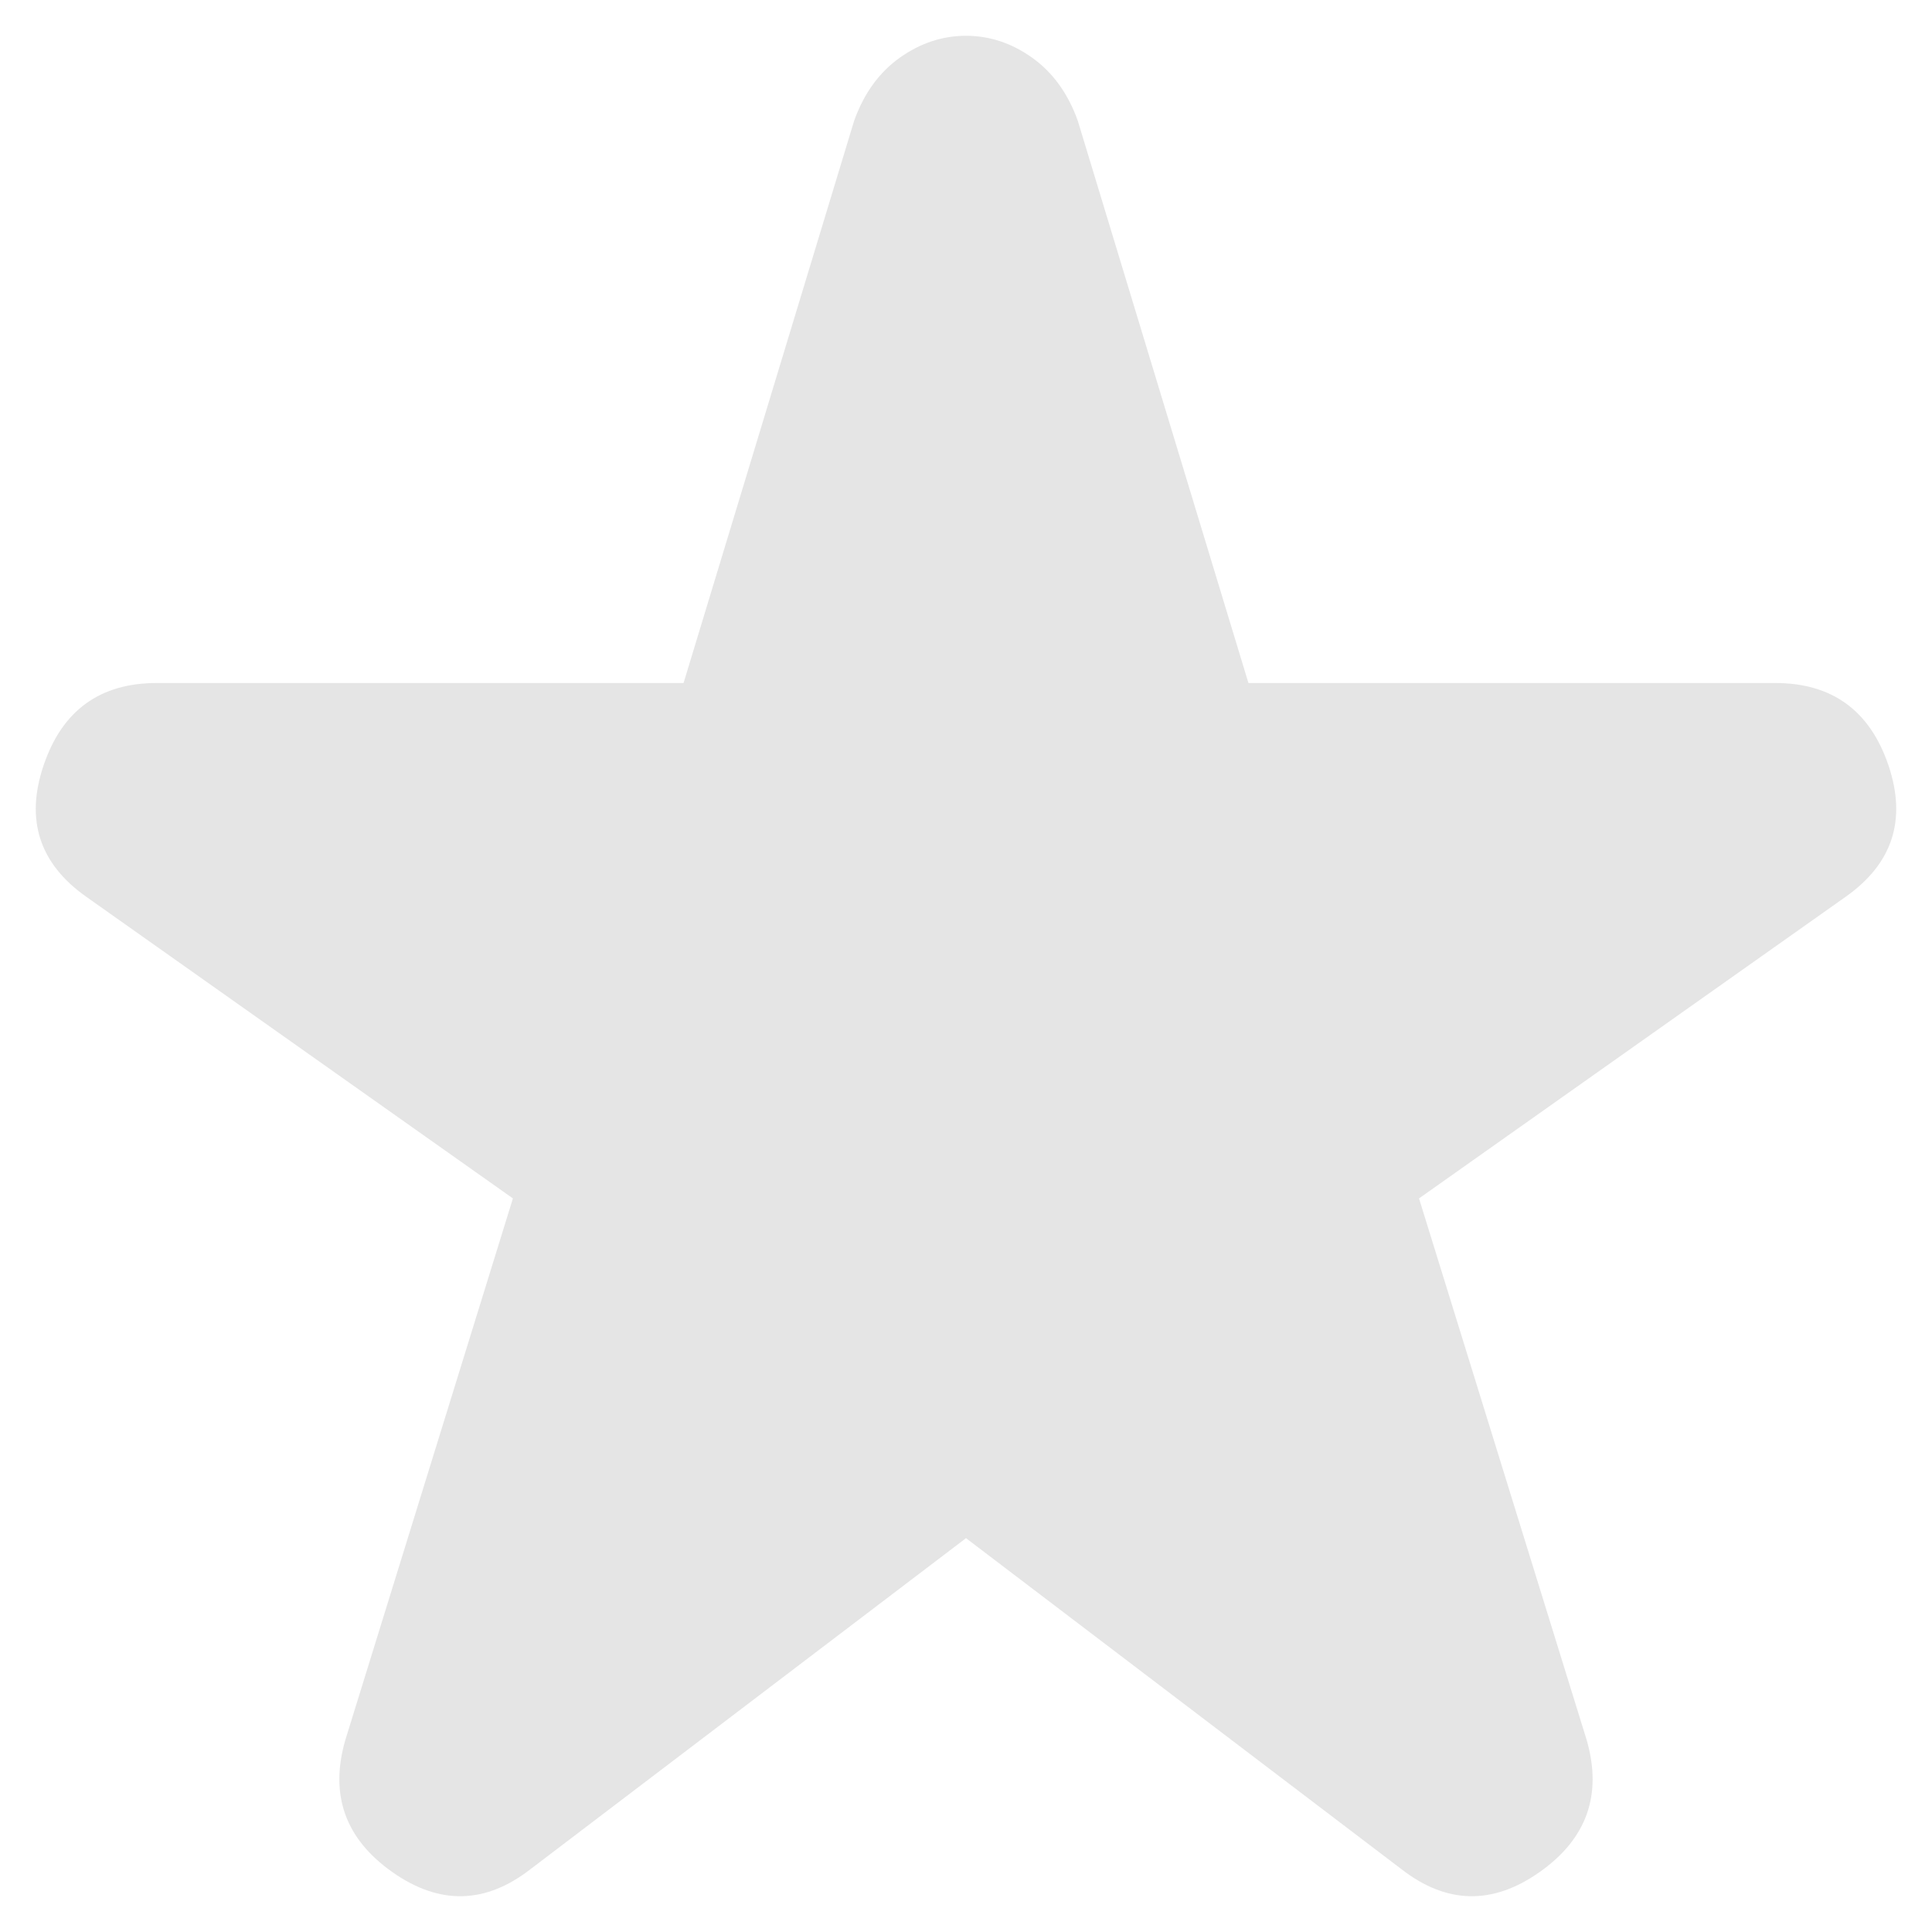 <svg width="27" height="27" viewBox="0 0 27 27" fill="none" xmlns="http://www.w3.org/2000/svg">
<path d="M7.415 26.121C6.784 26.612 6.14 26.626 5.482 26.162C4.825 25.698 4.605 25.084 4.825 24.32L7.168 16.748L1.206 12.533C0.549 12.069 0.35 11.455 0.611 10.691C0.871 9.927 1.398 9.545 2.193 9.545H9.553L11.937 1.687C12.074 1.305 12.287 1.011 12.575 0.806C12.863 0.602 13.171 0.5 13.5 0.5C13.829 0.5 14.137 0.602 14.424 0.806C14.712 1.011 14.925 1.305 15.062 1.687L17.447 9.545H24.806C25.601 9.545 26.129 9.927 26.39 10.691C26.649 11.455 26.451 12.069 25.793 12.533L19.831 16.748L22.175 24.32C22.394 25.084 22.175 25.698 21.517 26.162C20.859 26.626 20.215 26.612 19.584 26.121L13.5 21.496L7.415 26.121Z" fill="#E5E5E5"/>
</svg>
